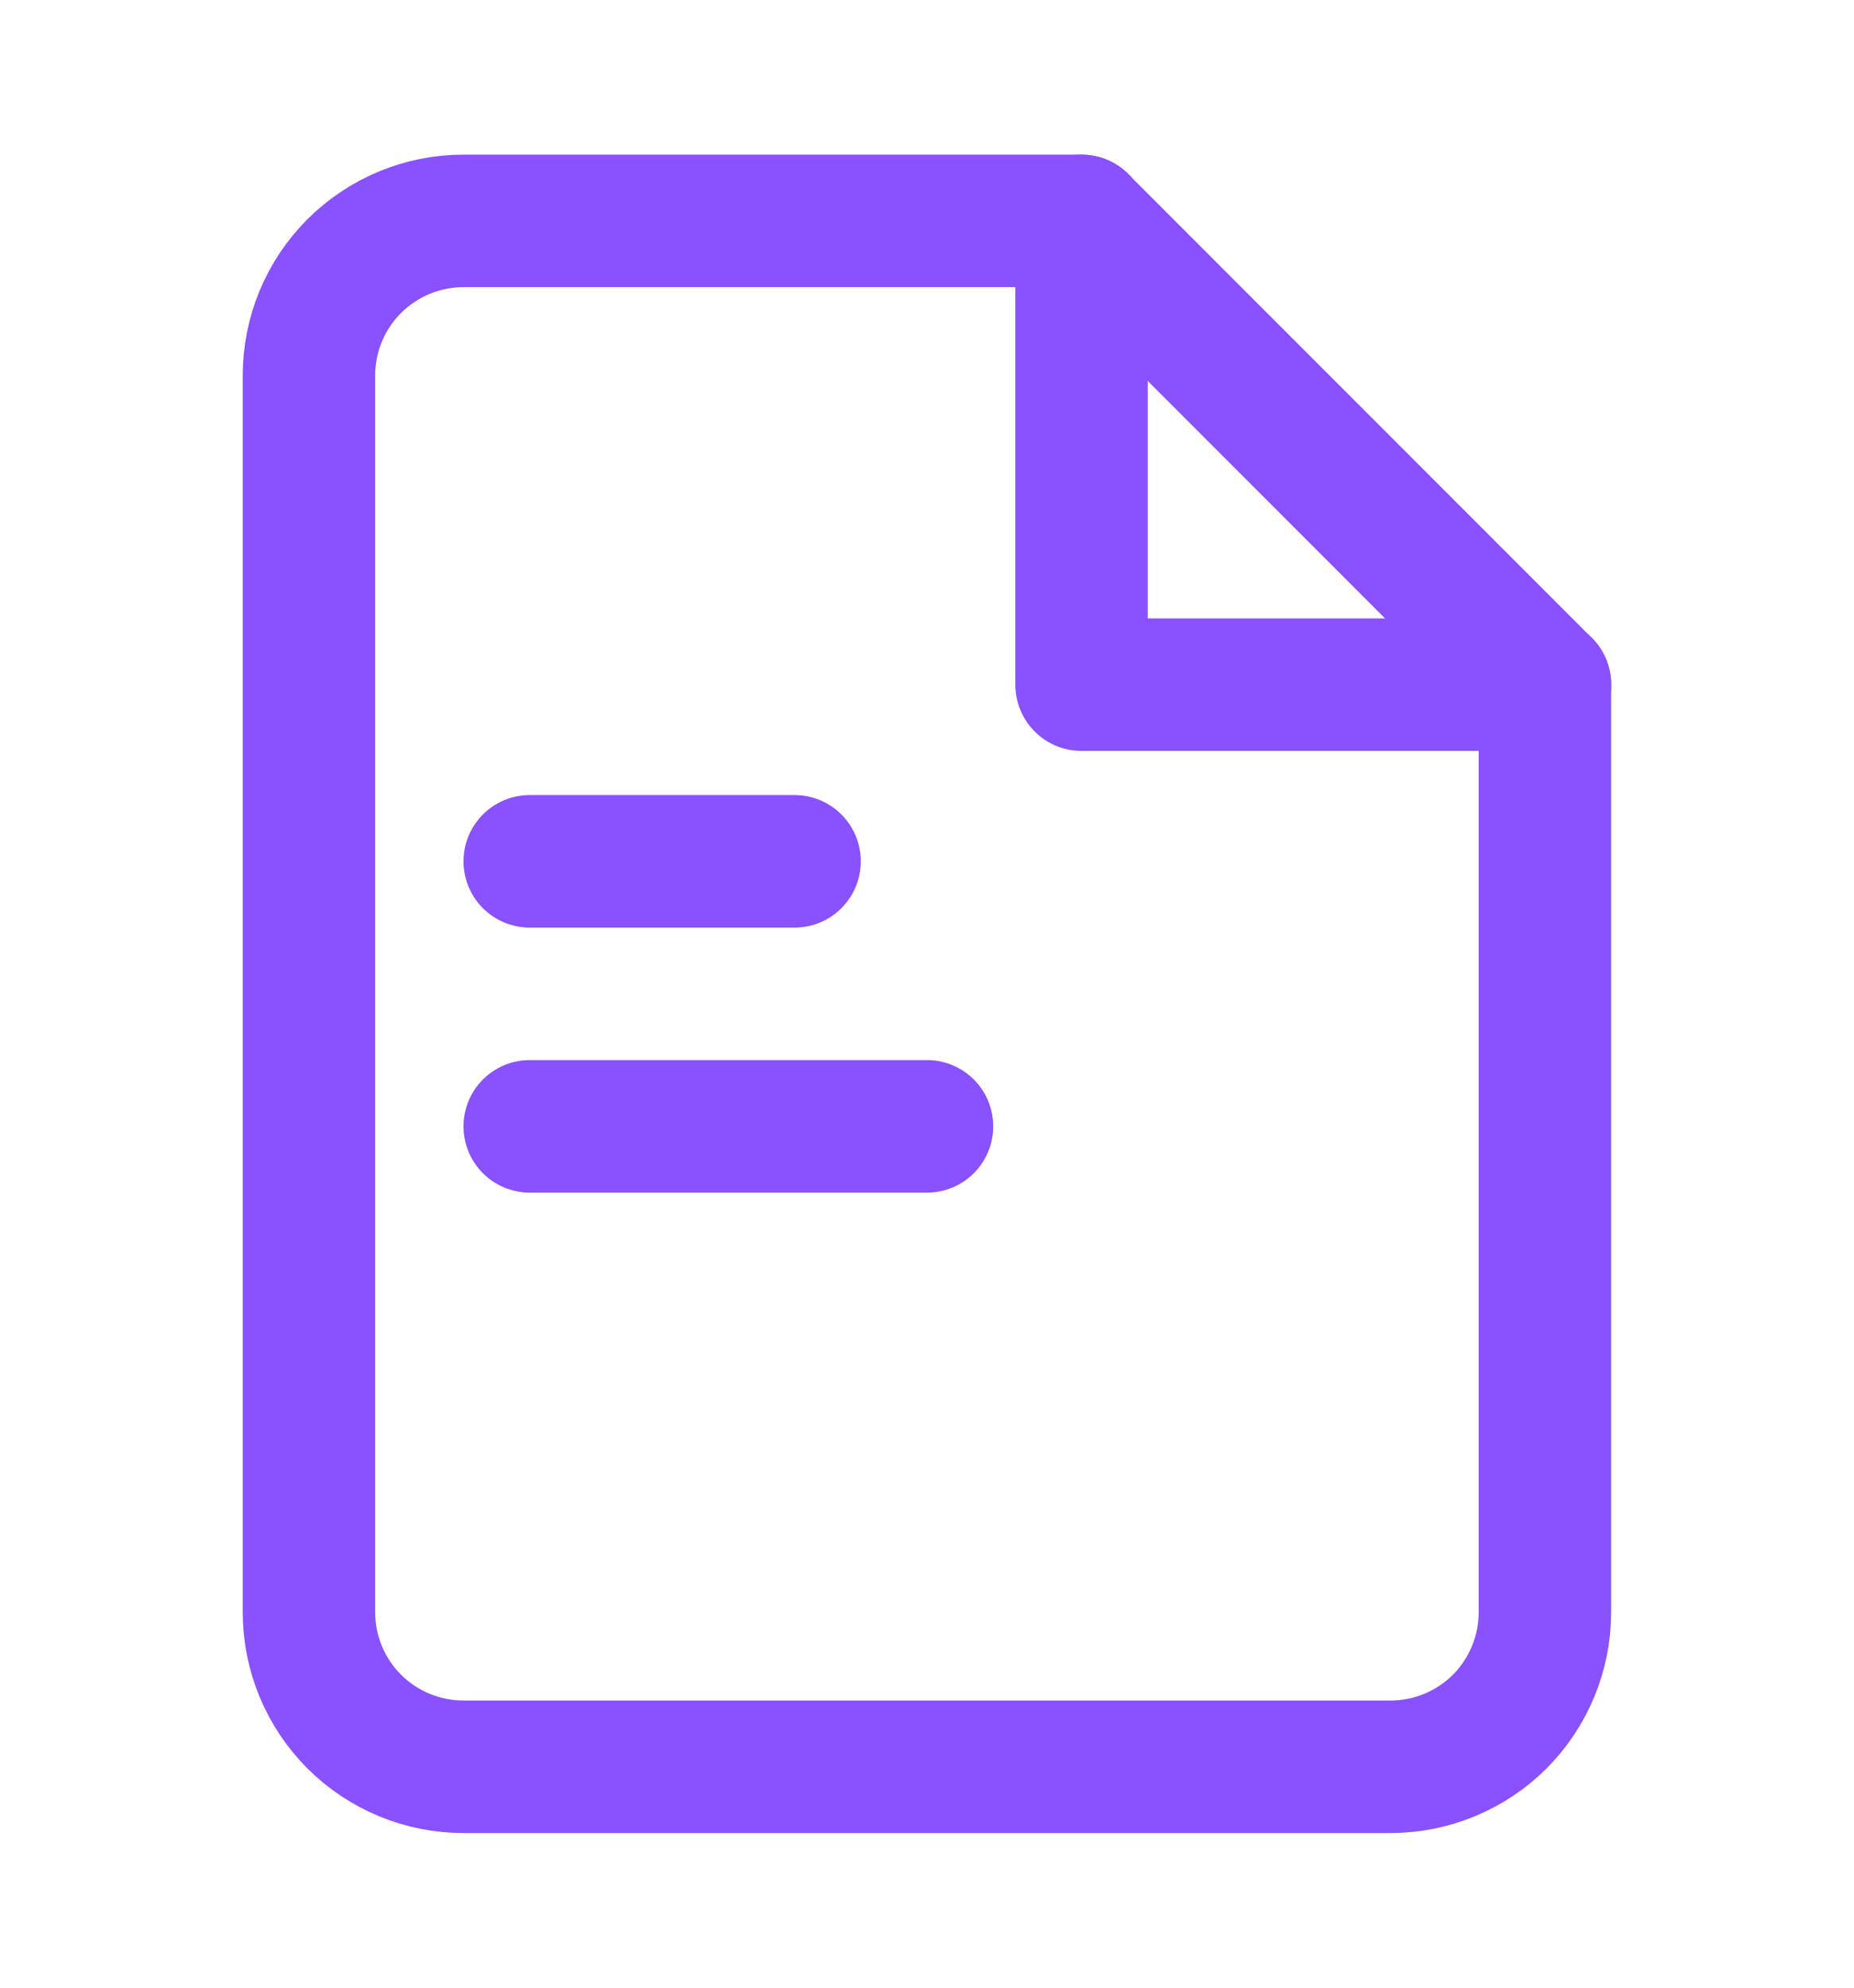 <svg width="14" height="15" viewBox="0 0 14 15" fill="none" xmlns="http://www.w3.org/2000/svg">
<path d="M8.166 1.667H3.5C3.19 1.667 2.894 1.79 2.675 2.008C2.456 2.227 2.333 2.524 2.333 2.833V12.167C2.333 12.476 2.456 12.773 2.675 12.992C2.894 13.21 3.19 13.333 3.5 13.333H10.5C10.809 13.333 11.106 13.21 11.325 12.992C11.543 12.773 11.666 12.476 11.666 12.167V5.167L8.166 1.667Z" stroke="#8951FF" stroke-linecap="round" stroke-linejoin="round"/>
<path d="M8.167 1.667V5.167H11.667" stroke="#8951FF" stroke-linecap="round" stroke-linejoin="round"/>
<path d="M4 8.5H7" stroke="#8951FF" stroke-linecap="round" stroke-linejoin="round"/>
<path d="M4 6.5H6" stroke="#8951FF" stroke-linecap="round" stroke-linejoin="round"/>
</svg>
